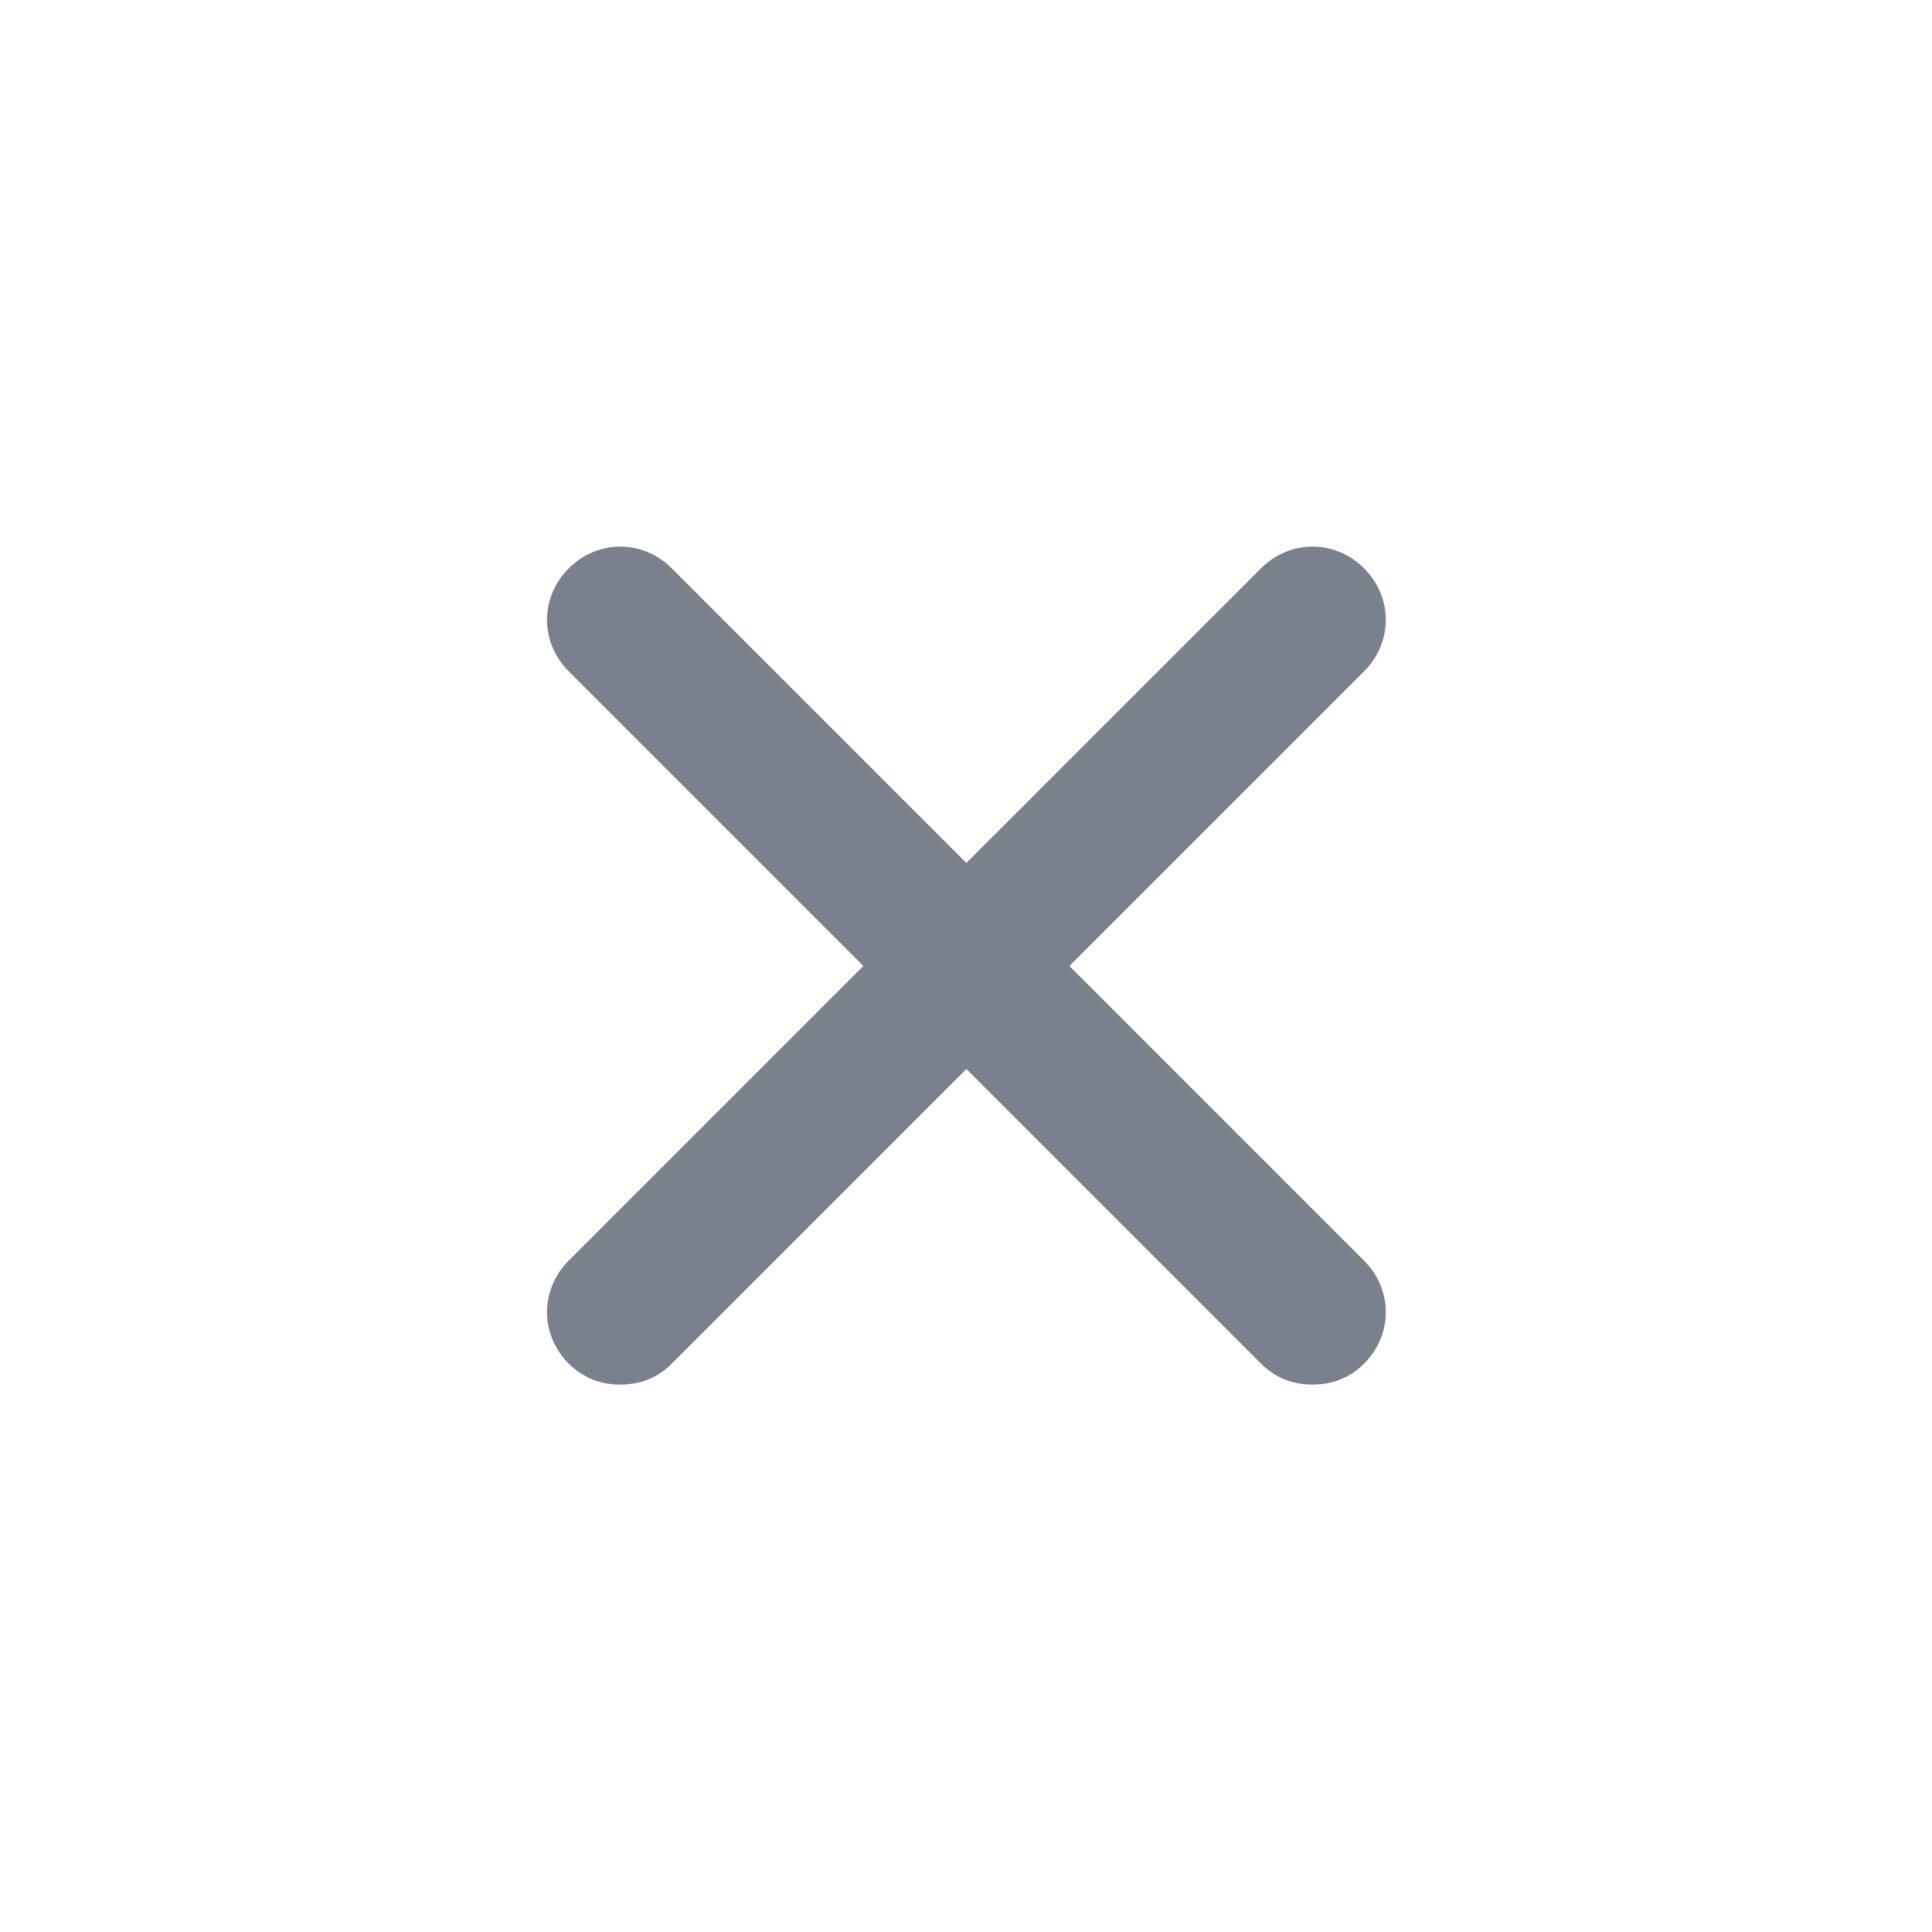 <svg width="24" height="24" viewBox="0 0 24 24" fill="none" xmlns="http://www.w3.org/2000/svg">
    <path d="M16.945 15.66C17.305 16.02 17.305 16.58 16.945 16.94C16.765 17.12 16.545 17.2 16.305 17.2C16.065 17.2 15.845 17.12 15.665 16.94L12.005 13.28L8.345 16.94C8.165 17.12 7.945 17.2 7.705 17.2C7.465 17.2 7.245 17.12 7.065 16.94C6.705 16.58 6.705 16.02 7.065 15.66L10.725 12L7.065 8.34C6.705 7.98 6.705 7.42 7.065 7.06C7.425 6.7 7.985 6.7 8.345 7.06L12.005 10.72L15.665 7.06C16.025 6.7 16.585 6.7 16.945 7.06C17.305 7.42 17.305 7.98 16.945 8.34L13.285 12L16.945 15.66Z" fill="#7A808C"/>
</svg>

